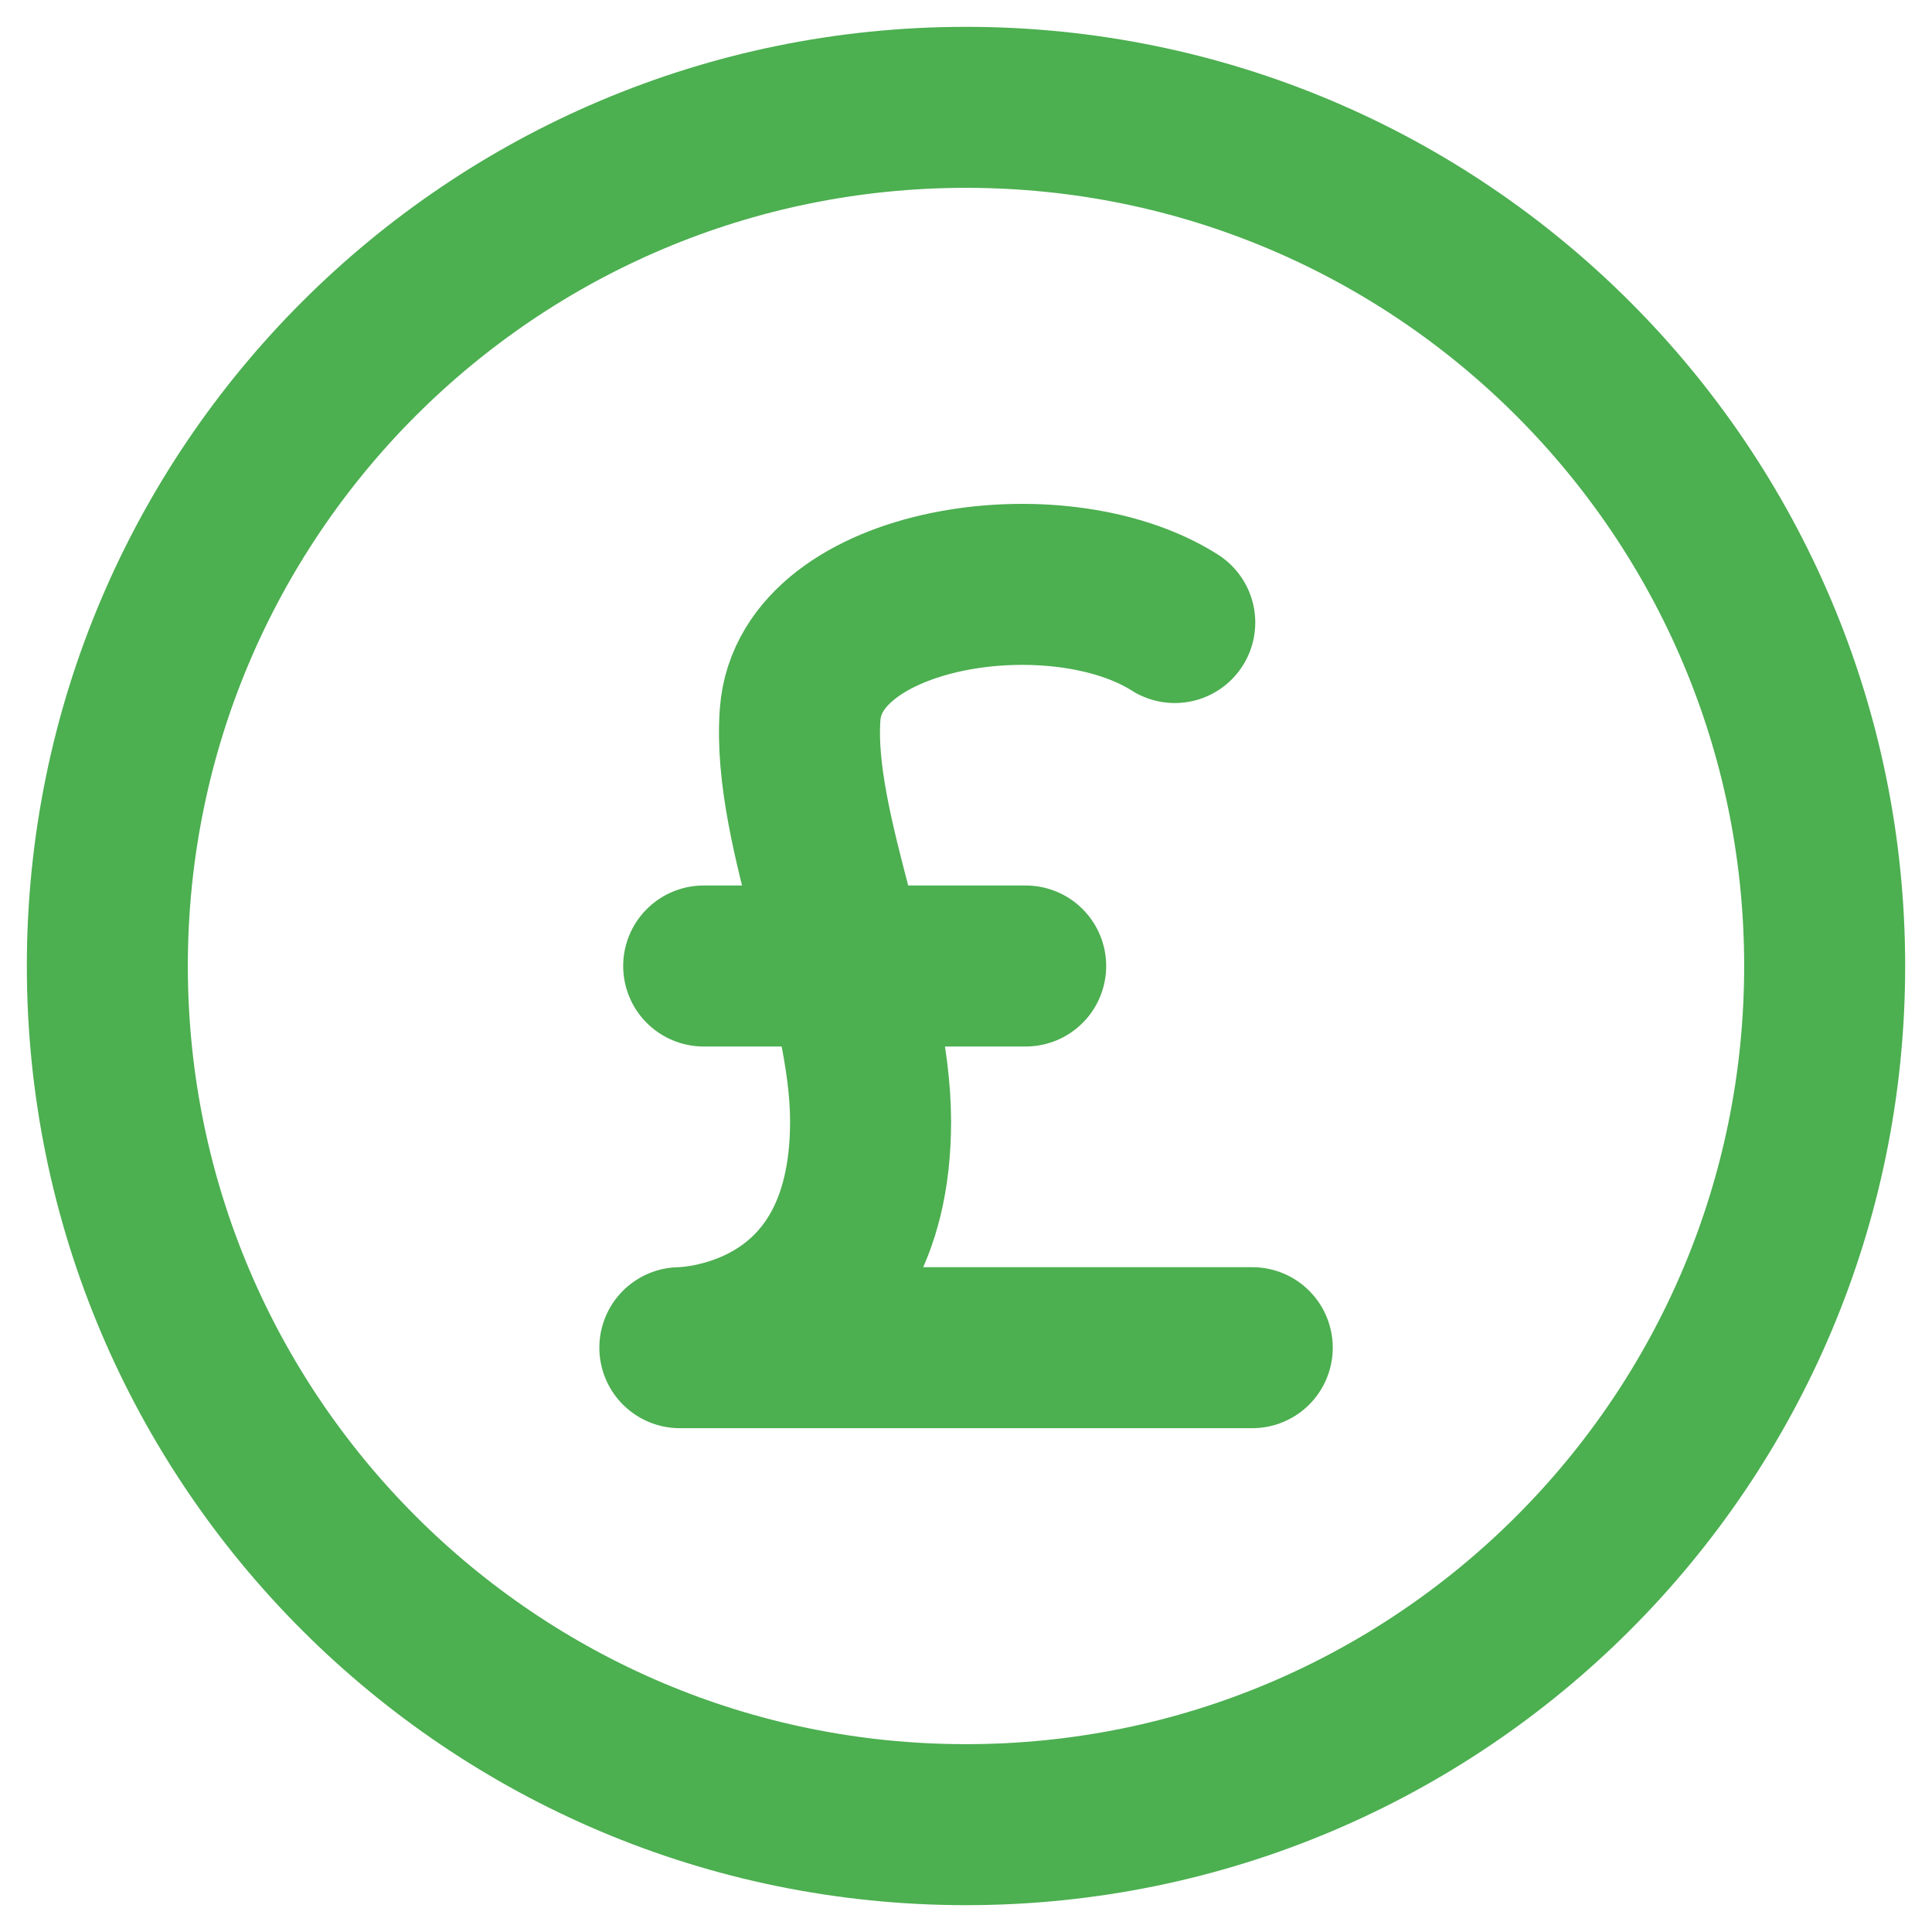 <svg height="18" viewBox="0 0 18 18" width="18" xmlns="http://www.w3.org/2000/svg"><g fill="none" fill-rule="evenodd" transform="translate(-7 -7)"><path d="m32 16c0 8.837-7.163 16-16 16-8.836 0-16-7.163-16-16 0-8.836 7.164-16 16-16 8.837 0 16 7.164 16 16z"/><g stroke="#4caf50" stroke-linecap="round" stroke-linejoin="round" stroke-width="1.5" transform="translate(8 8)"><path d="m10.667 11.556h-5.333s1.777 0 1.777-2.106c0-1.214-.739-2.718-.656-3.799.092-1.199 2.394-1.547 3.49-.851"/><path d="m16 8c0 4.418-3.581 8-8 8-4.418 0-8-3.582-8-8 0-4.418 3.582-8 8-8 4.419 0 8 3.582 8 8z"/><path d="m5.556 8h3"/></g></g></svg>